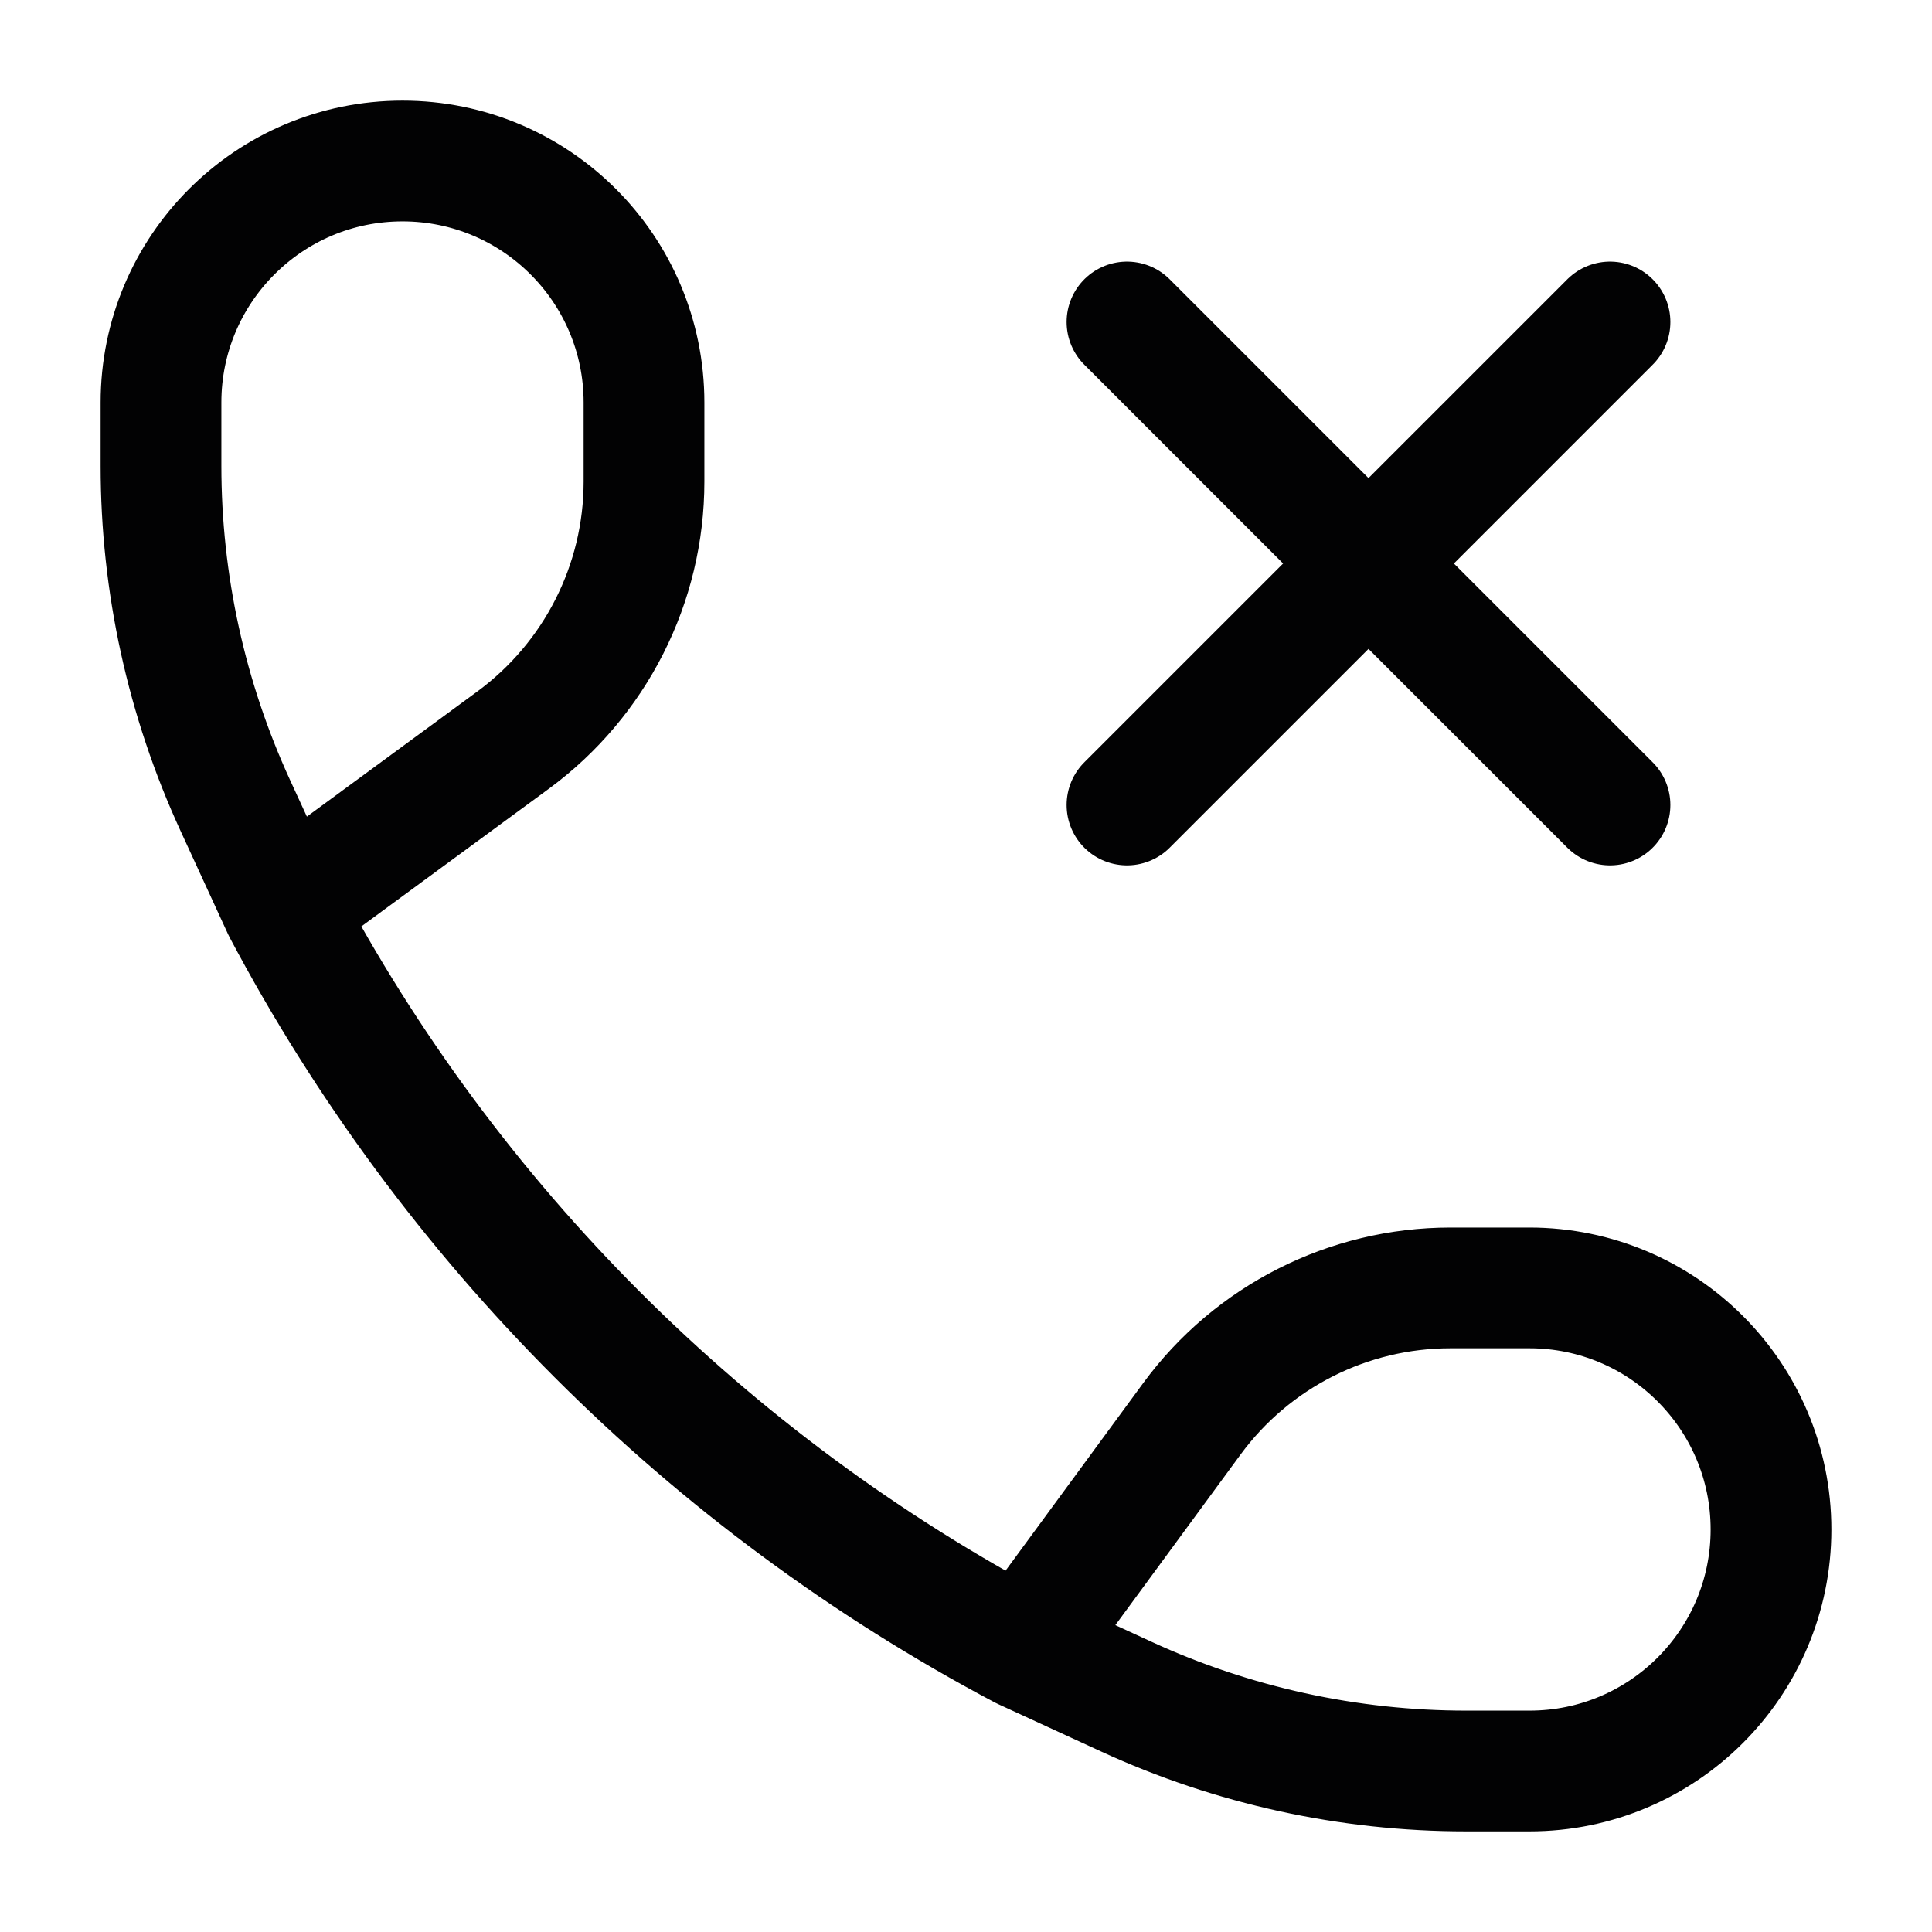 <svg width="24" height="24" viewBox="0 0 24 24" fill="none" xmlns="http://www.w3.org/2000/svg">
<path d="M3.515 11.293L2.924 10.008C2.315 8.684 2 7.245 2 5.788V5C2 3.343 3.343 2 5 2C6.657 2 8 3.343 8 5V5.983C8 7.25 7.396 8.442 6.375 9.193L3.515 11.293ZM3.515 11.293C5.589 15.209 8.791 18.411 12.707 20.485M12.707 20.485L13.991 21.076C15.315 21.685 16.755 22 18.212 22H19C20.657 22 22 20.657 22 19C22 17.343 20.657 16 19 15.999L18.018 15.999C16.749 15.999 15.557 16.603 14.806 17.625L12.707 20.485Z" stroke="#020203" stroke-width="1.5" stroke-linejoin="round"/>
<path d="M20 4L14 10" stroke="#020203" stroke-width="1.5" stroke-linecap="round" stroke-linejoin="round"/>
<path d="M14 4L20 10" stroke="#020203" stroke-width="1.5" stroke-linecap="round" stroke-linejoin="round"/>
</svg>
